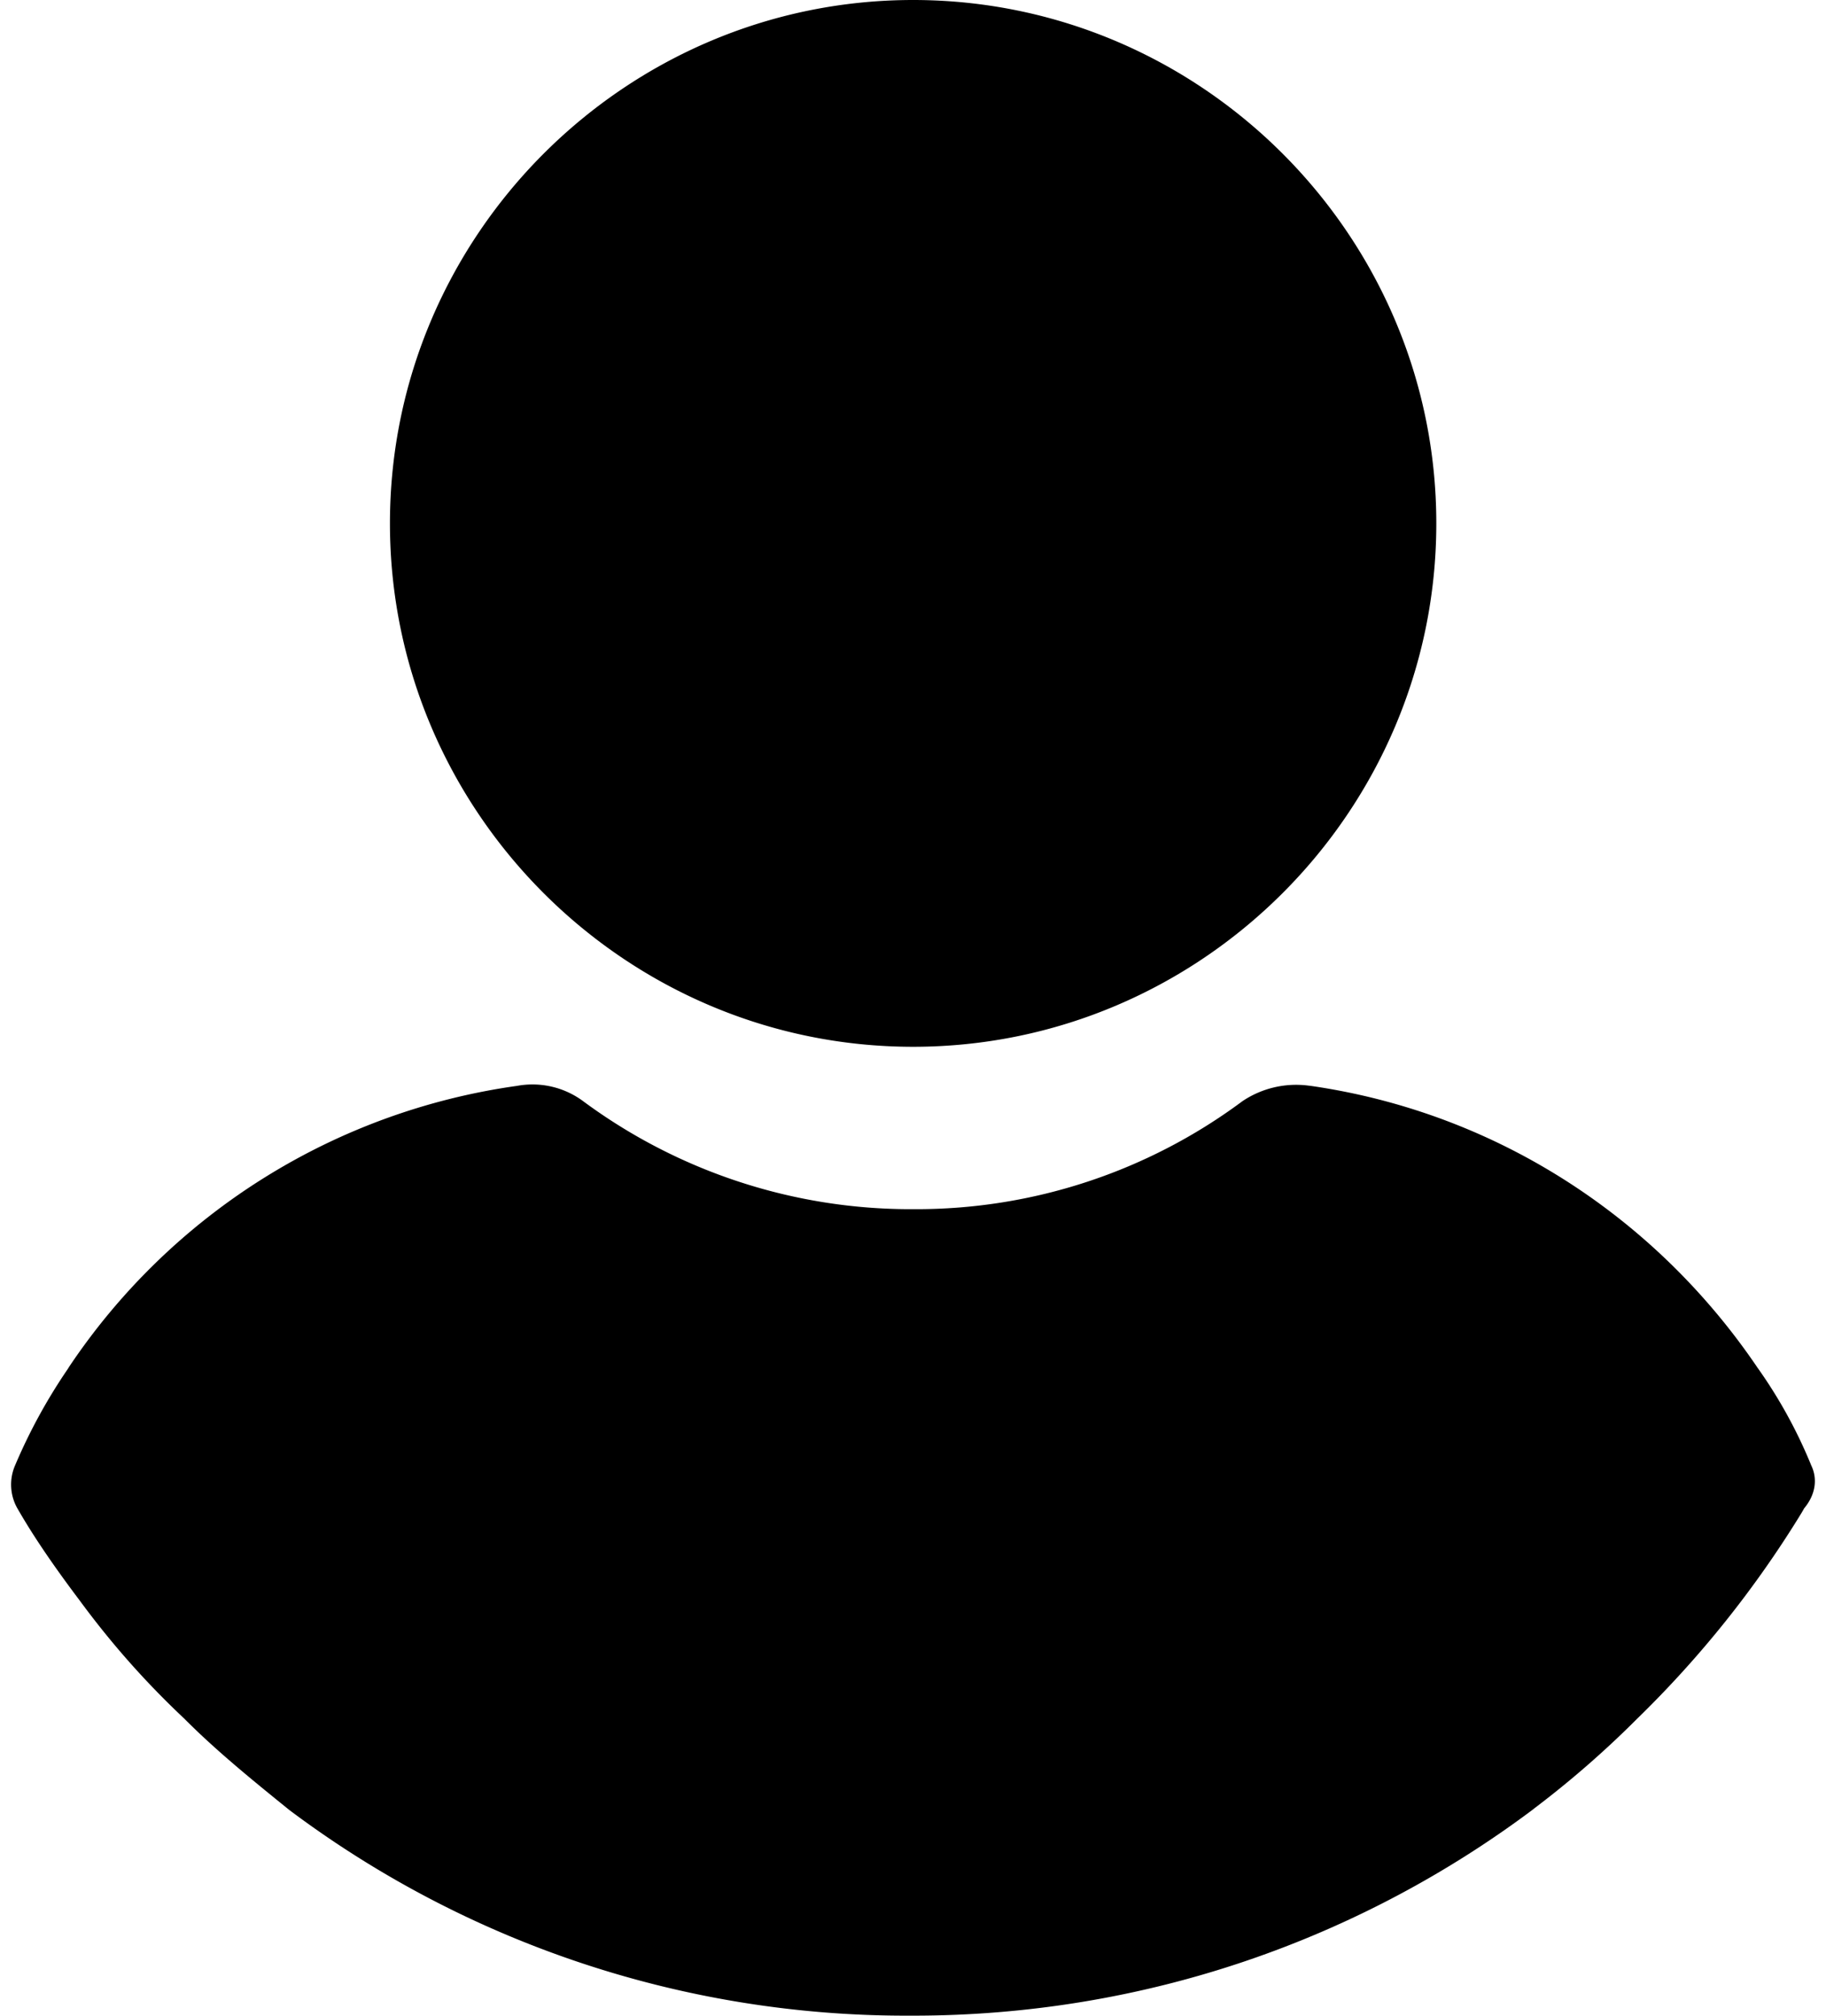 <svg xmlns="http://www.w3.org/2000/svg" width="29" height="32" viewBox="0 0 29 32"><path d="M14.502 0C9.931 0 6.193 3.737 6.193 8.309s3.737 8.309 8.309 8.309c4.571 0 8.309-3.737 8.309-8.309S19.074 0 14.502 0zm14.261 23.257a7.685 7.685 0 00-.853-1.548l.016.024c-1.613-2.396-4.151-4.063-7.092-4.492l-.056-.007a1.529 1.529 0 00-1.057.255l.005-.003a8.677 8.677 0 01-5.193 1.71h-.036.002a8.749 8.749 0 01-5.225-1.705 1.351 1.351 0 00-1.06-.253l.008-.001a10.274 10.274 0 00-7.124 4.461l-.023.037a8.761 8.761 0 00-.834 1.525.766.766 0 00.038.691l-.002-.004c.29.507.654 1.017.981 1.451.507.69 1.051 1.305 1.669 1.886.507.51 1.088.981 1.669 1.451a16.317 16.317 0 009.83 3.264h.042-.002.035c3.707 0 7.127-1.227 9.877-3.297l-.042.03a15.621 15.621 0 001.669-1.451 16.76 16.76 0 002.607-3.264l.042-.073c.181-.217.217-.471.107-.69z"/></svg>